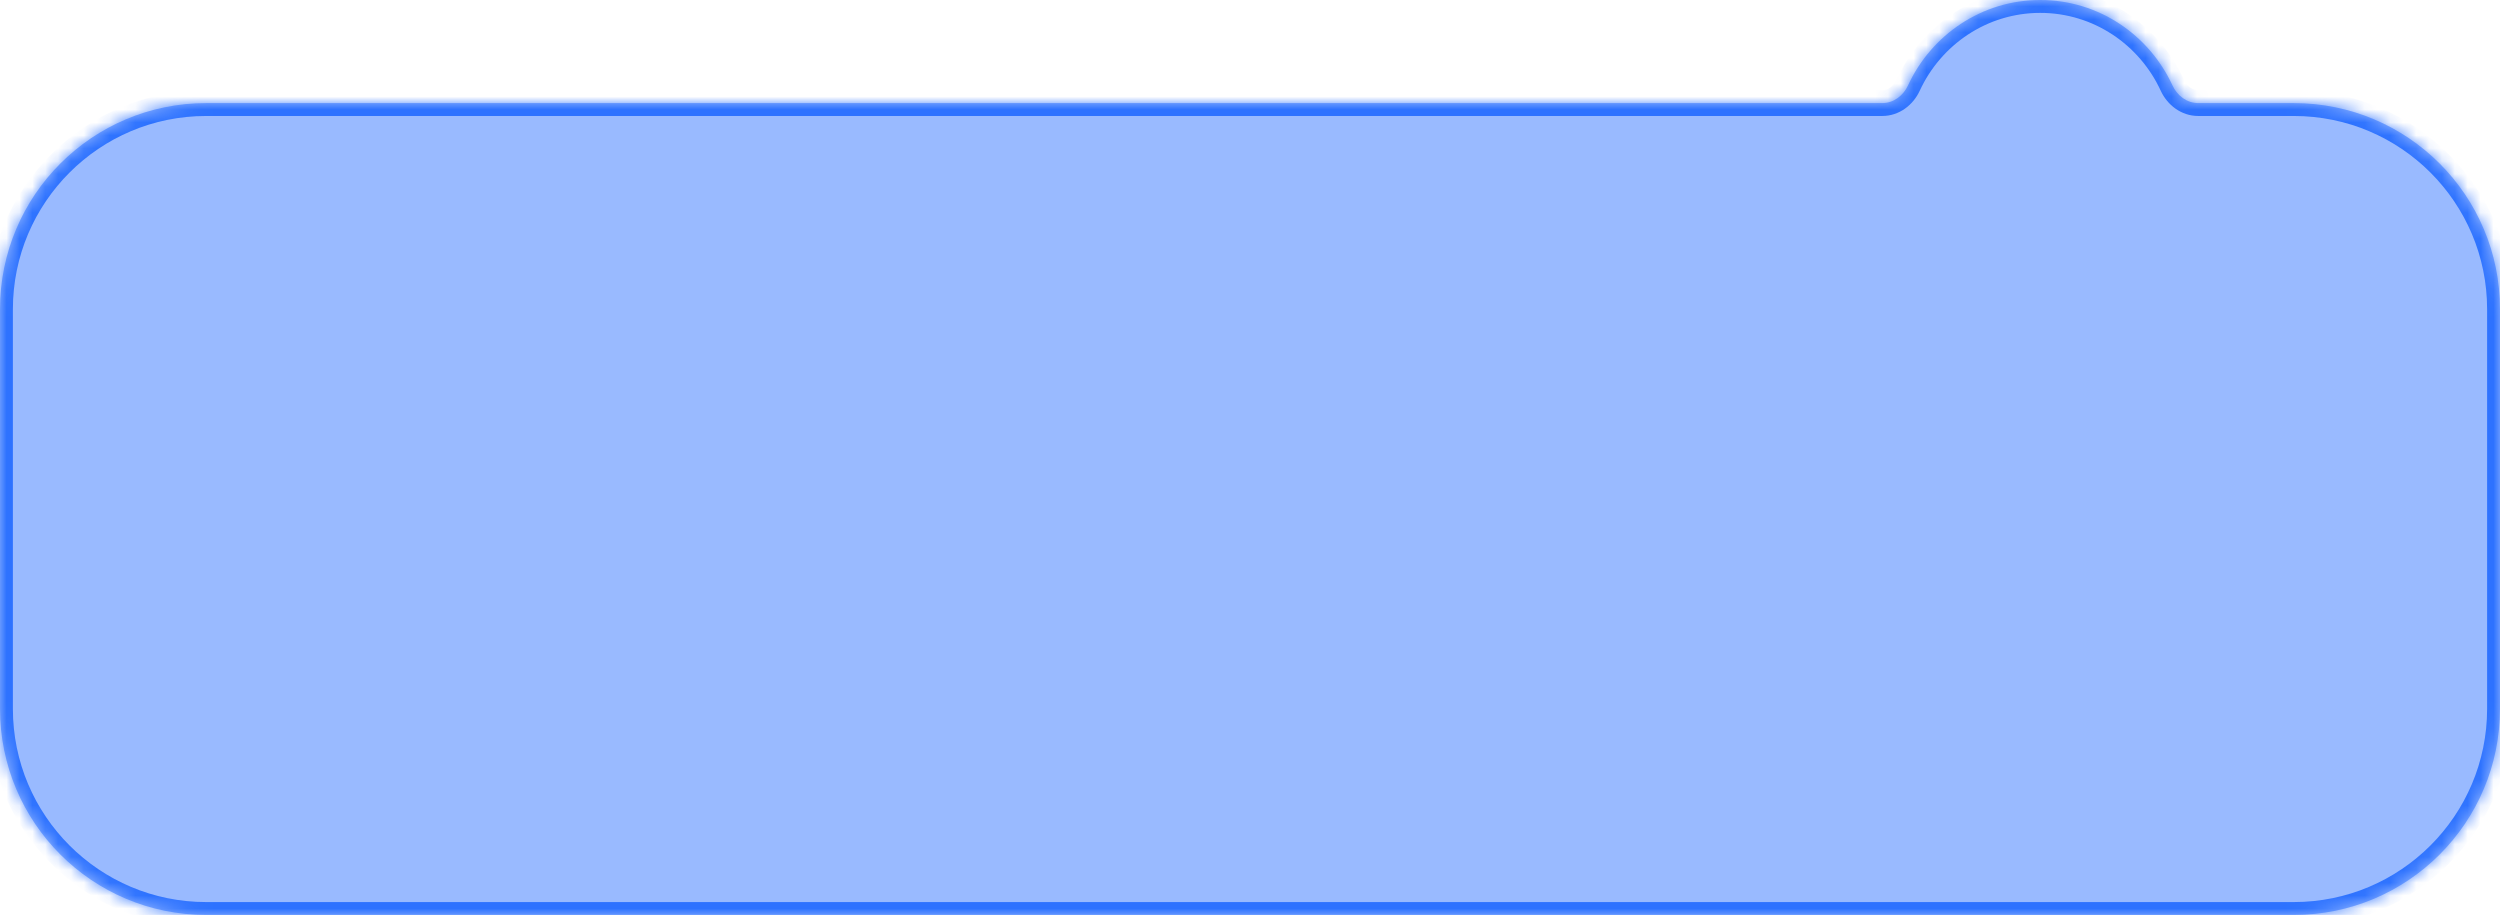 <svg width="194" height="71" viewBox="0 0 194 71" fill="none" xmlns="http://www.w3.org/2000/svg">
<g id="Union">
<mask id="path-1-inside-1_7486_18331" fill="white">
<path fill-rule="evenodd" clip-rule="evenodd" d="M168.586 6.63C168.951 7.424 169.708 8 170.582 8H178C186.837 8 194 15.163 194 24V55C194 63.837 186.837 71 178 71H16C7.163 71 0 63.837 0 55V24C0 15.163 7.163 8 16 8H146.063C146.937 8 147.694 7.424 148.06 6.63C149.864 2.714 153.781 0 158.323 0C162.864 0 166.781 2.714 168.586 6.63Z"/>
</mask>
<path fill-rule="evenodd" clip-rule="evenodd" d="M168.586 6.63C168.951 7.424 169.708 8 170.582 8H178C186.837 8 194 15.163 194 24V55C194 63.837 186.837 71 178 71H16C7.163 71 0 63.837 0 55V24C0 15.163 7.163 8 16 8H146.063C146.937 8 147.694 7.424 148.06 6.63C149.864 2.714 153.781 0 158.323 0C162.864 0 166.781 2.714 168.586 6.63Z" fill="#0054FF" fill-opacity="0.4"/>
<path d="M148.06 6.63L147.151 6.212L148.06 6.63ZM168.586 6.63L169.494 6.212L168.586 6.63ZM170.582 9H178V7H170.582V9ZM178 9C186.284 9 193 15.716 193 24H195C195 14.611 187.389 7 178 7V9ZM193 24V55H195V24H193ZM193 55C193 63.284 186.284 70 178 70V72C187.389 72 195 64.389 195 55H193ZM178 70H16V72H178V70ZM16 70C7.716 70 1 63.284 1 55H-1C-1 64.389 6.611 72 16 72V70ZM1 55V24H-1V55H1ZM1 24C1 15.716 7.716 9 16 9V7C6.611 7 -1 14.611 -1 24H1ZM16 9H146.063V7H16V9ZM148.968 7.049C150.618 3.468 154.192 1 158.323 1V-1C153.37 -1 149.11 1.96 147.151 6.212L148.968 7.049ZM158.323 1C162.453 1 166.028 3.468 167.677 7.049L169.494 6.212C167.535 1.96 163.275 -1 158.323 -1V1ZM146.063 9C147.397 9 148.47 8.129 148.968 7.049L147.151 6.212C146.918 6.719 146.477 7 146.063 7V9ZM170.582 7C170.168 7 169.727 6.719 169.494 6.212L167.677 7.049C168.175 8.129 169.248 9 170.582 9V7Z" fill="#0054FF" fill-opacity="0.7" mask="url(#path-1-inside-1_7486_18331)"/>
</g>
</svg>
